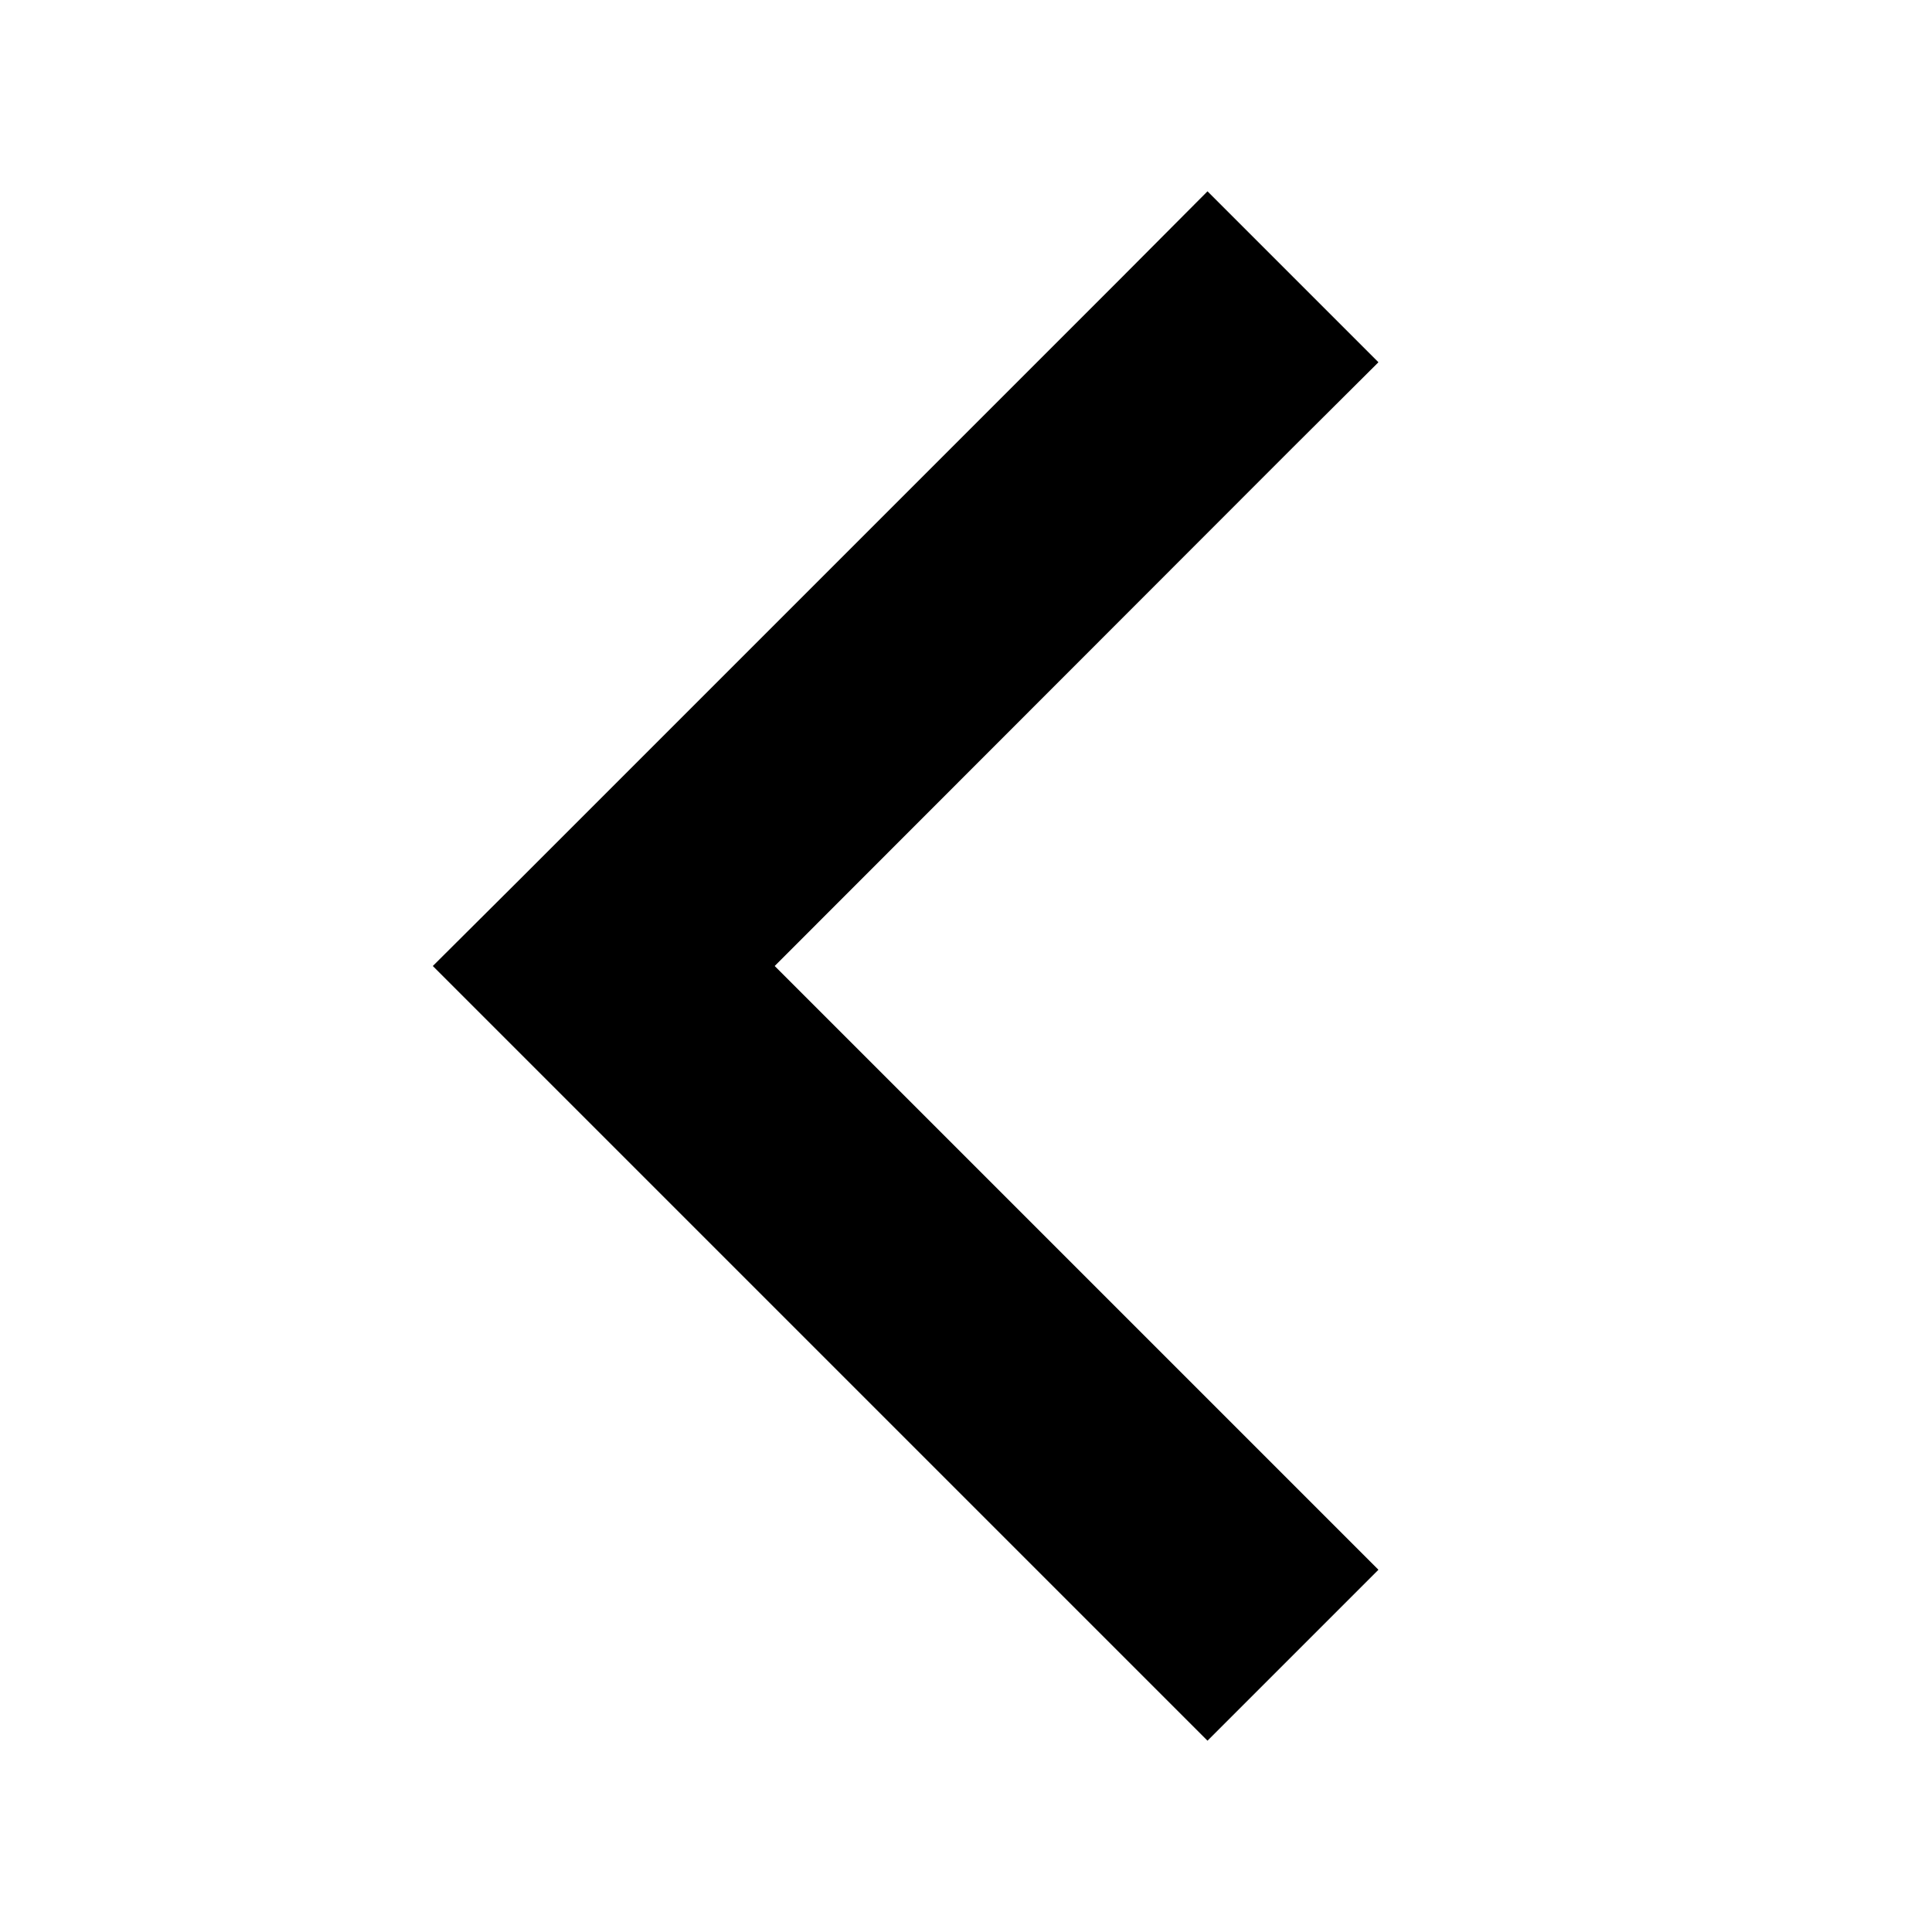 <svg xmlns="http://www.w3.org/2000/svg" width="24" height="24" viewBox="0 0 320 512">
    <path d="M18.7 256l22.6 22.6 160 160L224 461.3 269.3 416l-22.6-22.6L109.3 256 246.6 118.6 269.3 96 224 50.7 201.4 73.4l-160 160L18.7 256z"/>
</svg>